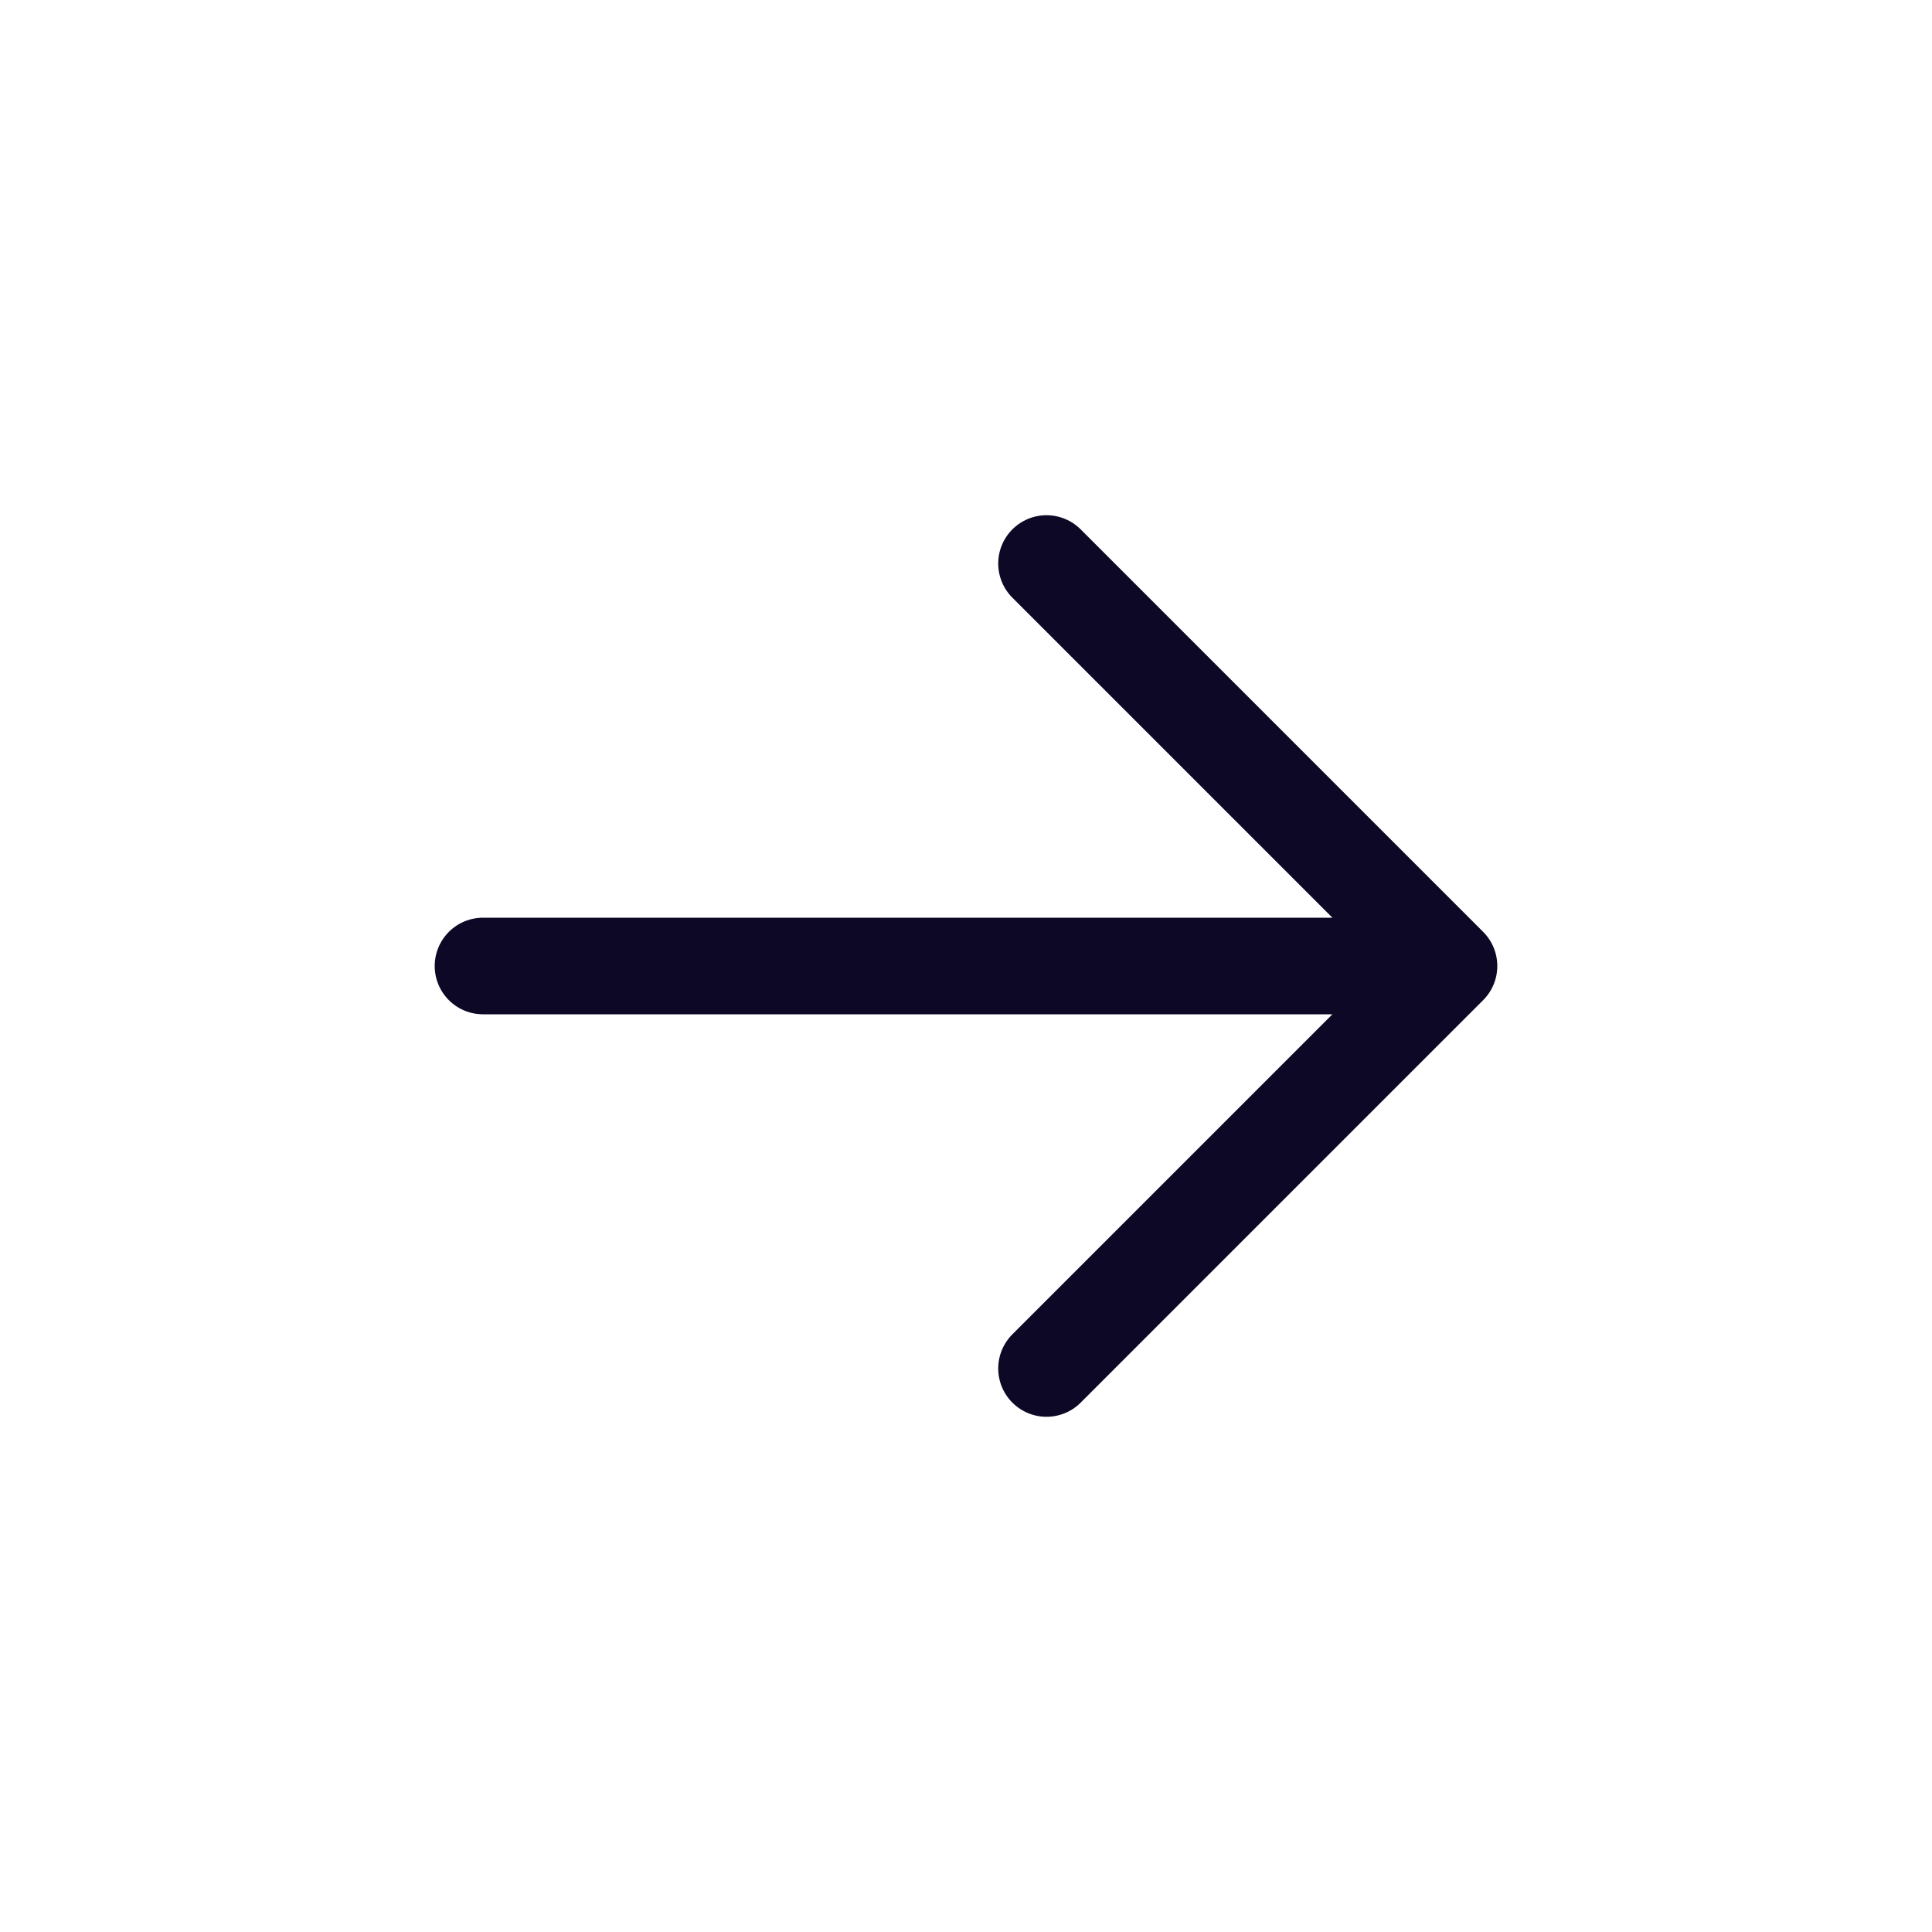 <svg width="40" height="40" viewBox="0 0 40 40" fill="none" xmlns="http://www.w3.org/2000/svg">
<g id="Icons">
<path id="Icon" d="M21.667 11.667L30 20M30 20L21.667 28.333M30 20L10 20" stroke="#0C0826" stroke-width="2" stroke-linecap="round" stroke-linejoin="round"/>
</g>
</svg>
